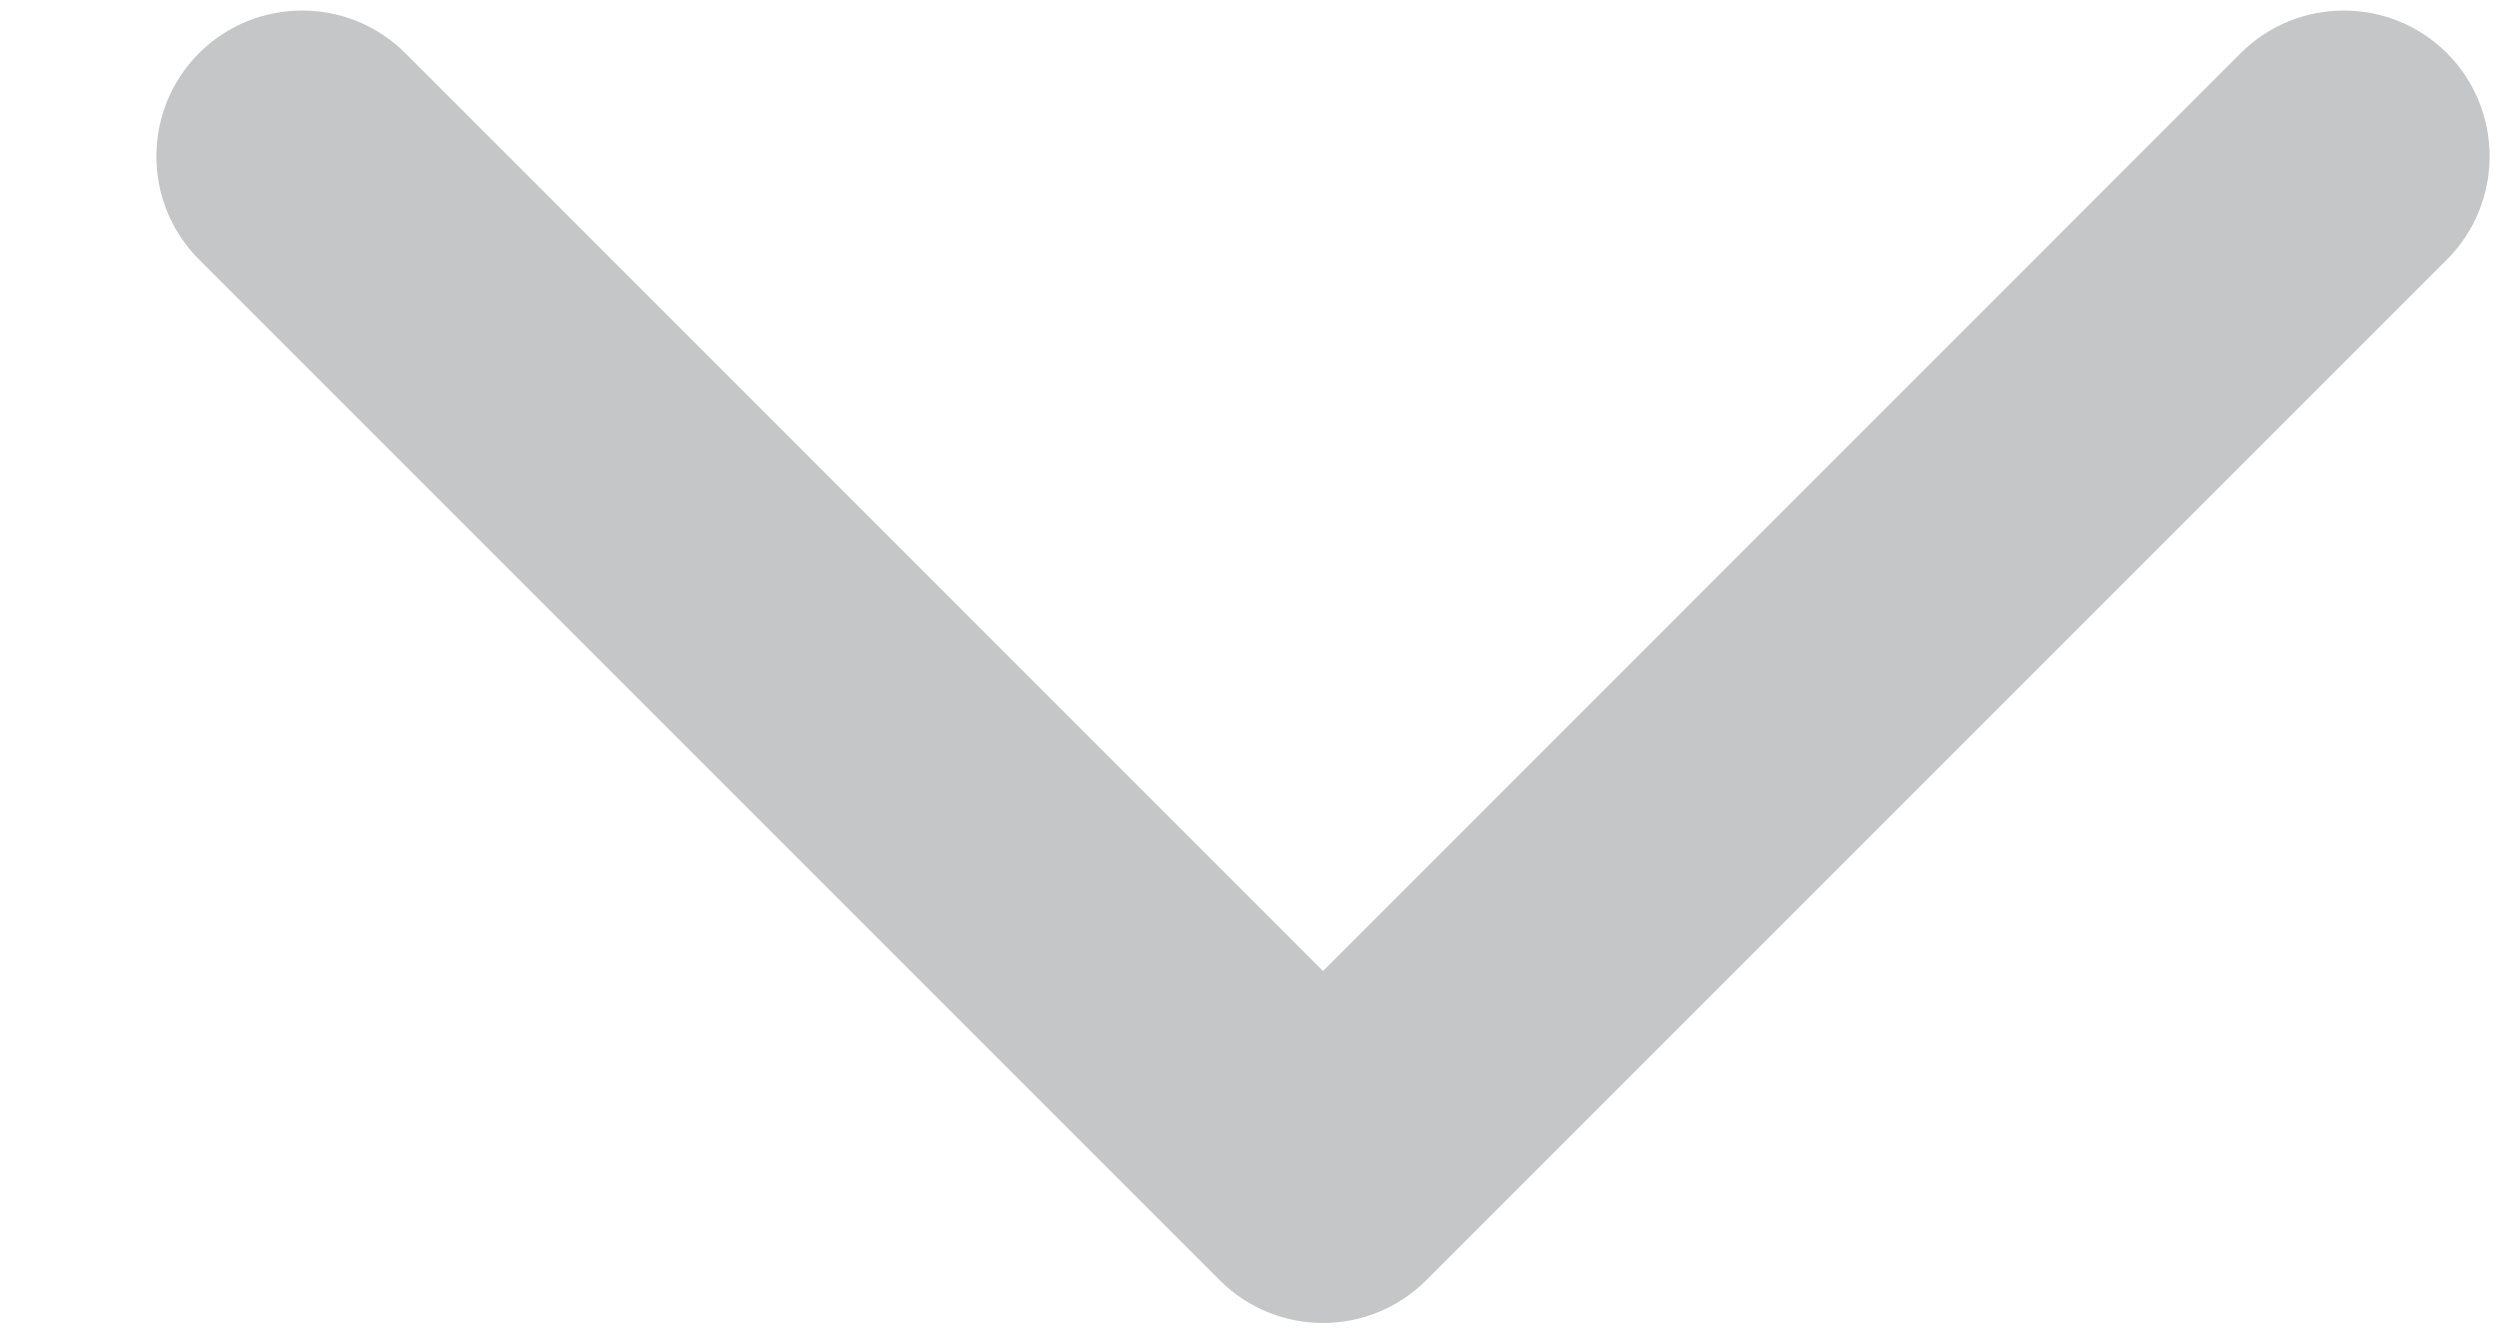 <?xml version="1.0" encoding="UTF-8"?>
<svg width="15px" height="8px" viewBox="0 0 15 8" version="1.1" xmlns="http://www.w3.org/2000/svg" xmlns:xlink="http://www.w3.org/1999/xlink">
    <!-- Generator: Sketch 50.2 (55047) - http://www.bohemiancoding.com/sketch -->
    <title>Path 82</title>
    <desc>Created with Sketch.</desc>
    <defs></defs>
    <g id="Mobile-density-udpates" stroke="none" stroke-width="1" fill="none" fill-rule="evenodd">
        <g id="Mobile-stream-expanded" transform="translate(-30, -84)" fill="#C5C6C8" fill-rule="nonzero">
            <g id="Group-5" transform="translate(30, 77)">
                <path d="M11.619,5.494 C11.96,5.152 11.96,4.598 11.619,4.256 C11.277,3.915 10.723,3.915 10.381,4.256 L4.256,10.381 C3.915,10.723 3.915,11.277 4.256,11.619 L10.381,17.744 C10.723,18.085 11.277,18.085 11.619,17.744 C11.96,17.402 11.96,16.848 11.619,16.506 L6.112,11 L11.619,5.494 Z" id="Path-82" transform="translate(7.938, 11) scale(1, -1) rotate(90) translate(-7.938, -11) "></path>
            </g>
        </g>
    </g>
</svg>